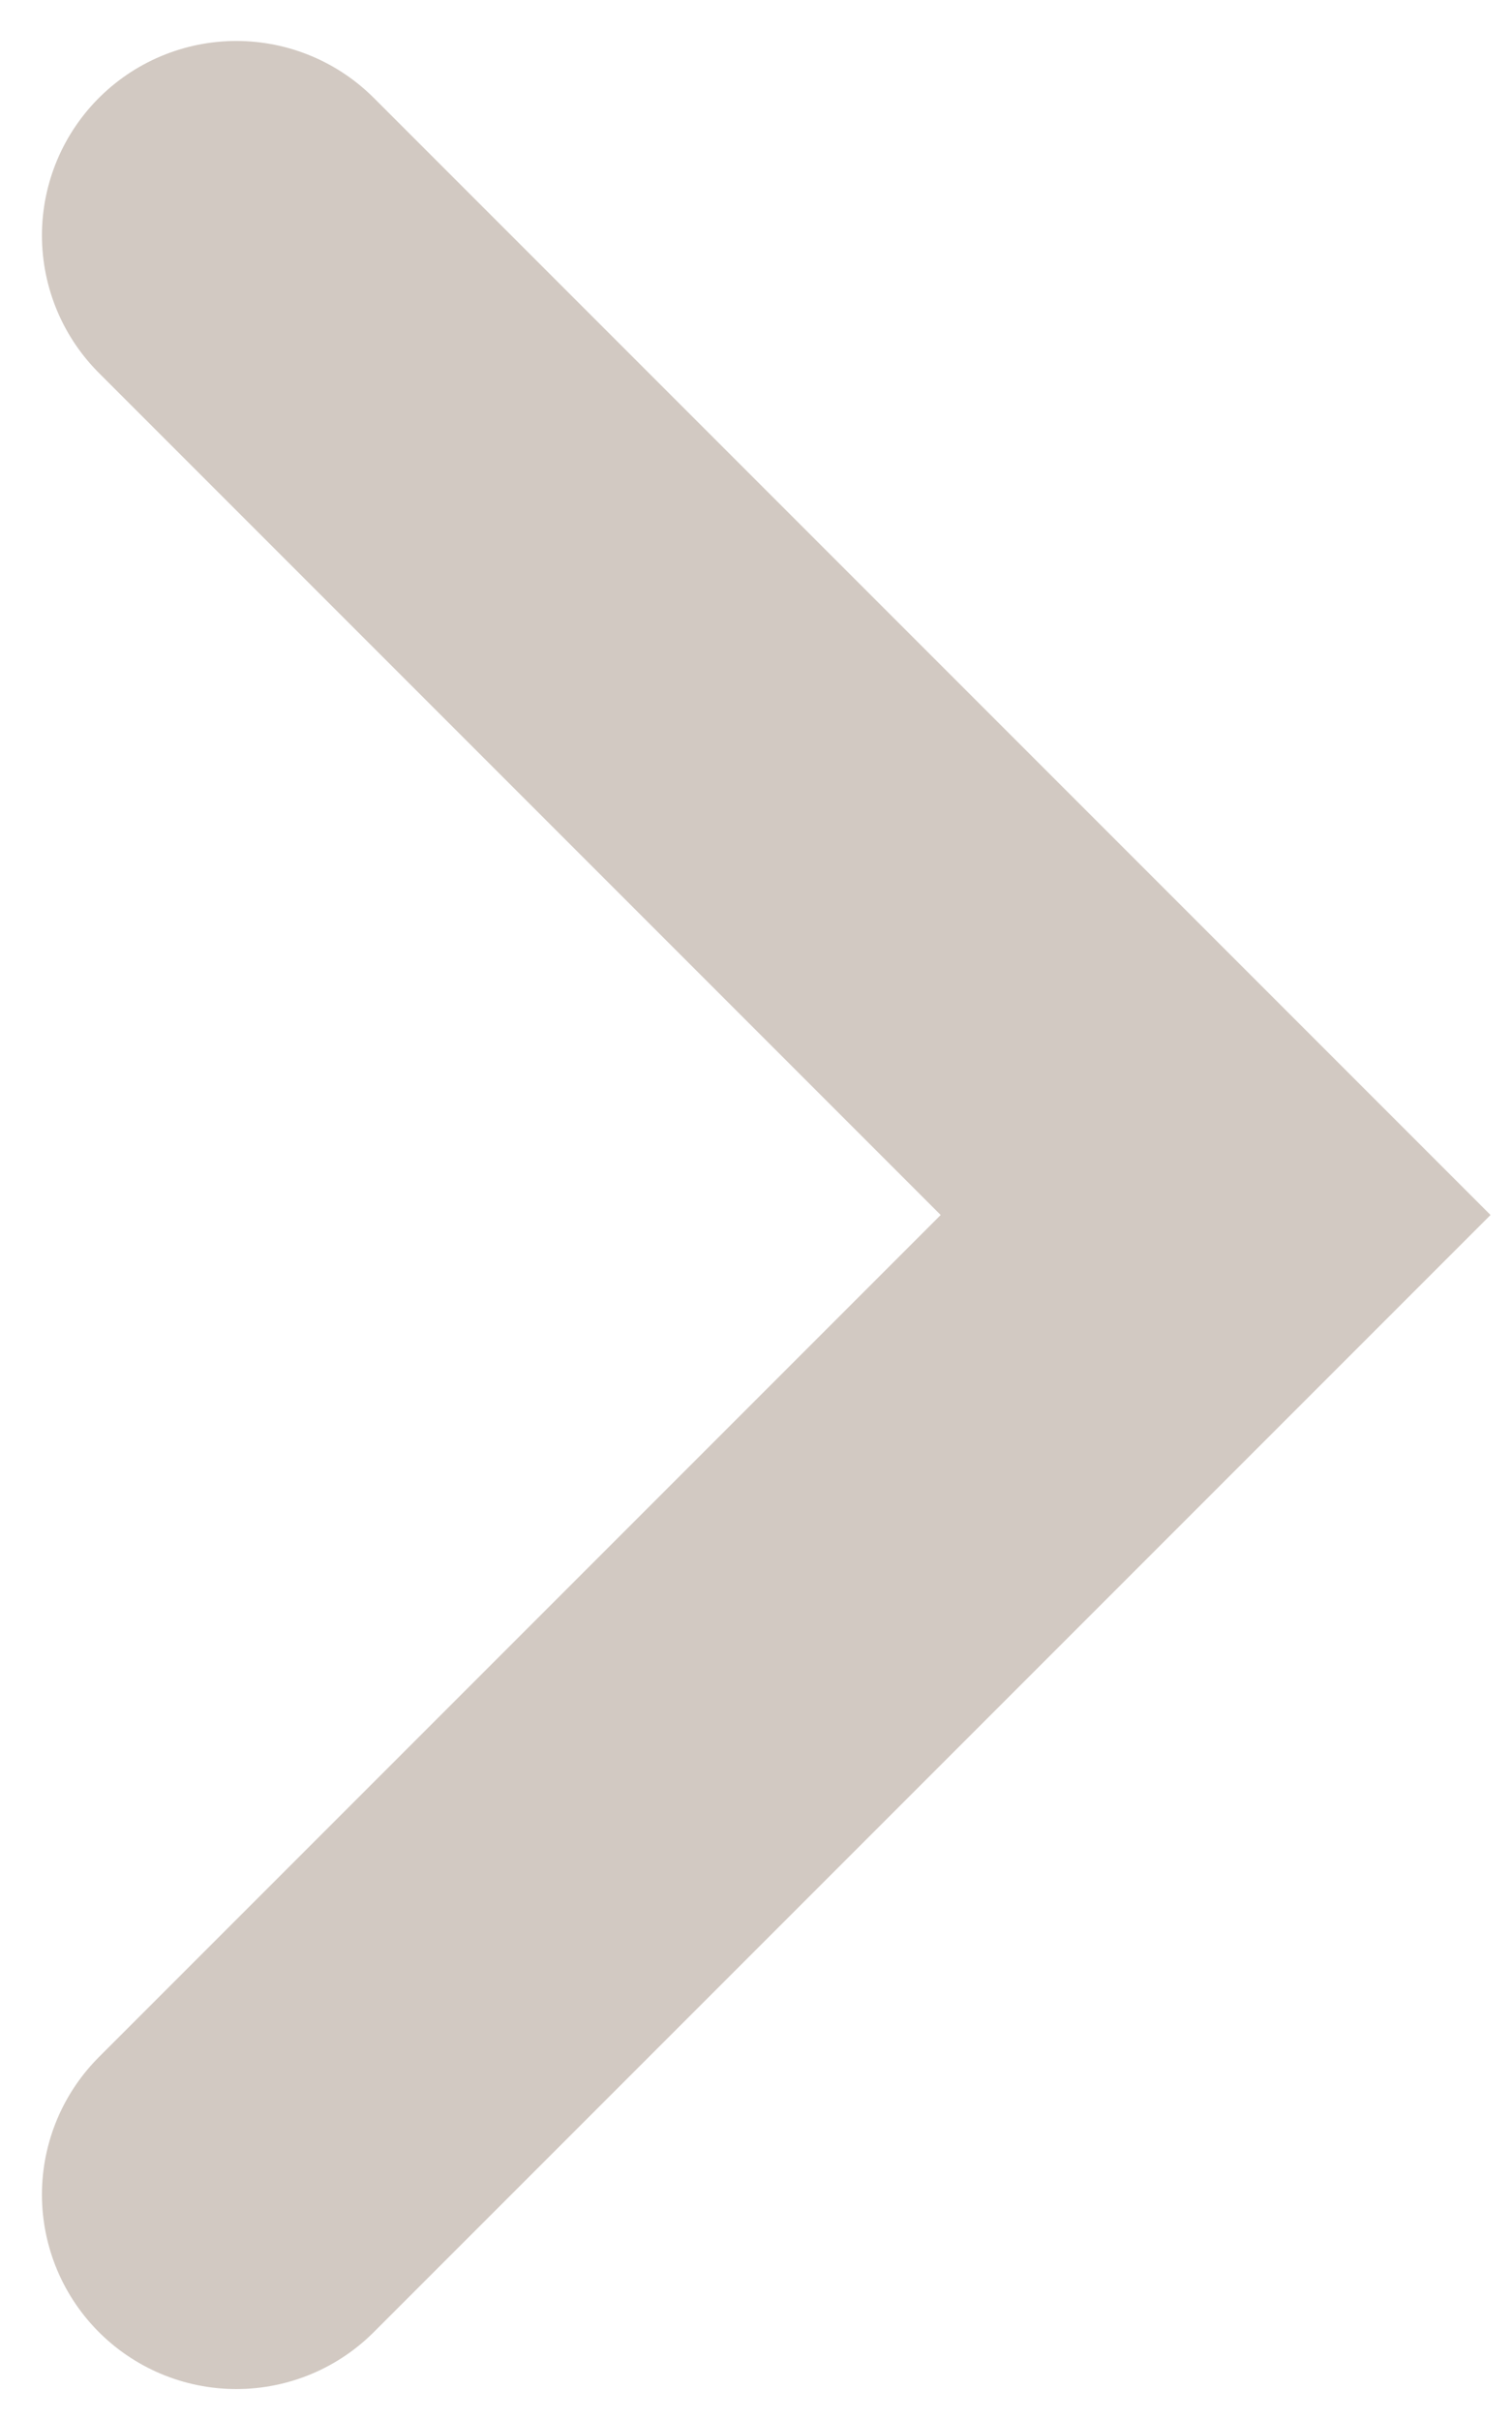 <svg width="35" height="56" viewBox="0 0 35 56" fill="none" xmlns="http://www.w3.org/2000/svg">
<path d="M5.471 5.448L28.139 28.116L5.471 50.784" stroke="#D2C9C2" stroke-width="9" stroke-linecap="round"/>
</svg>
